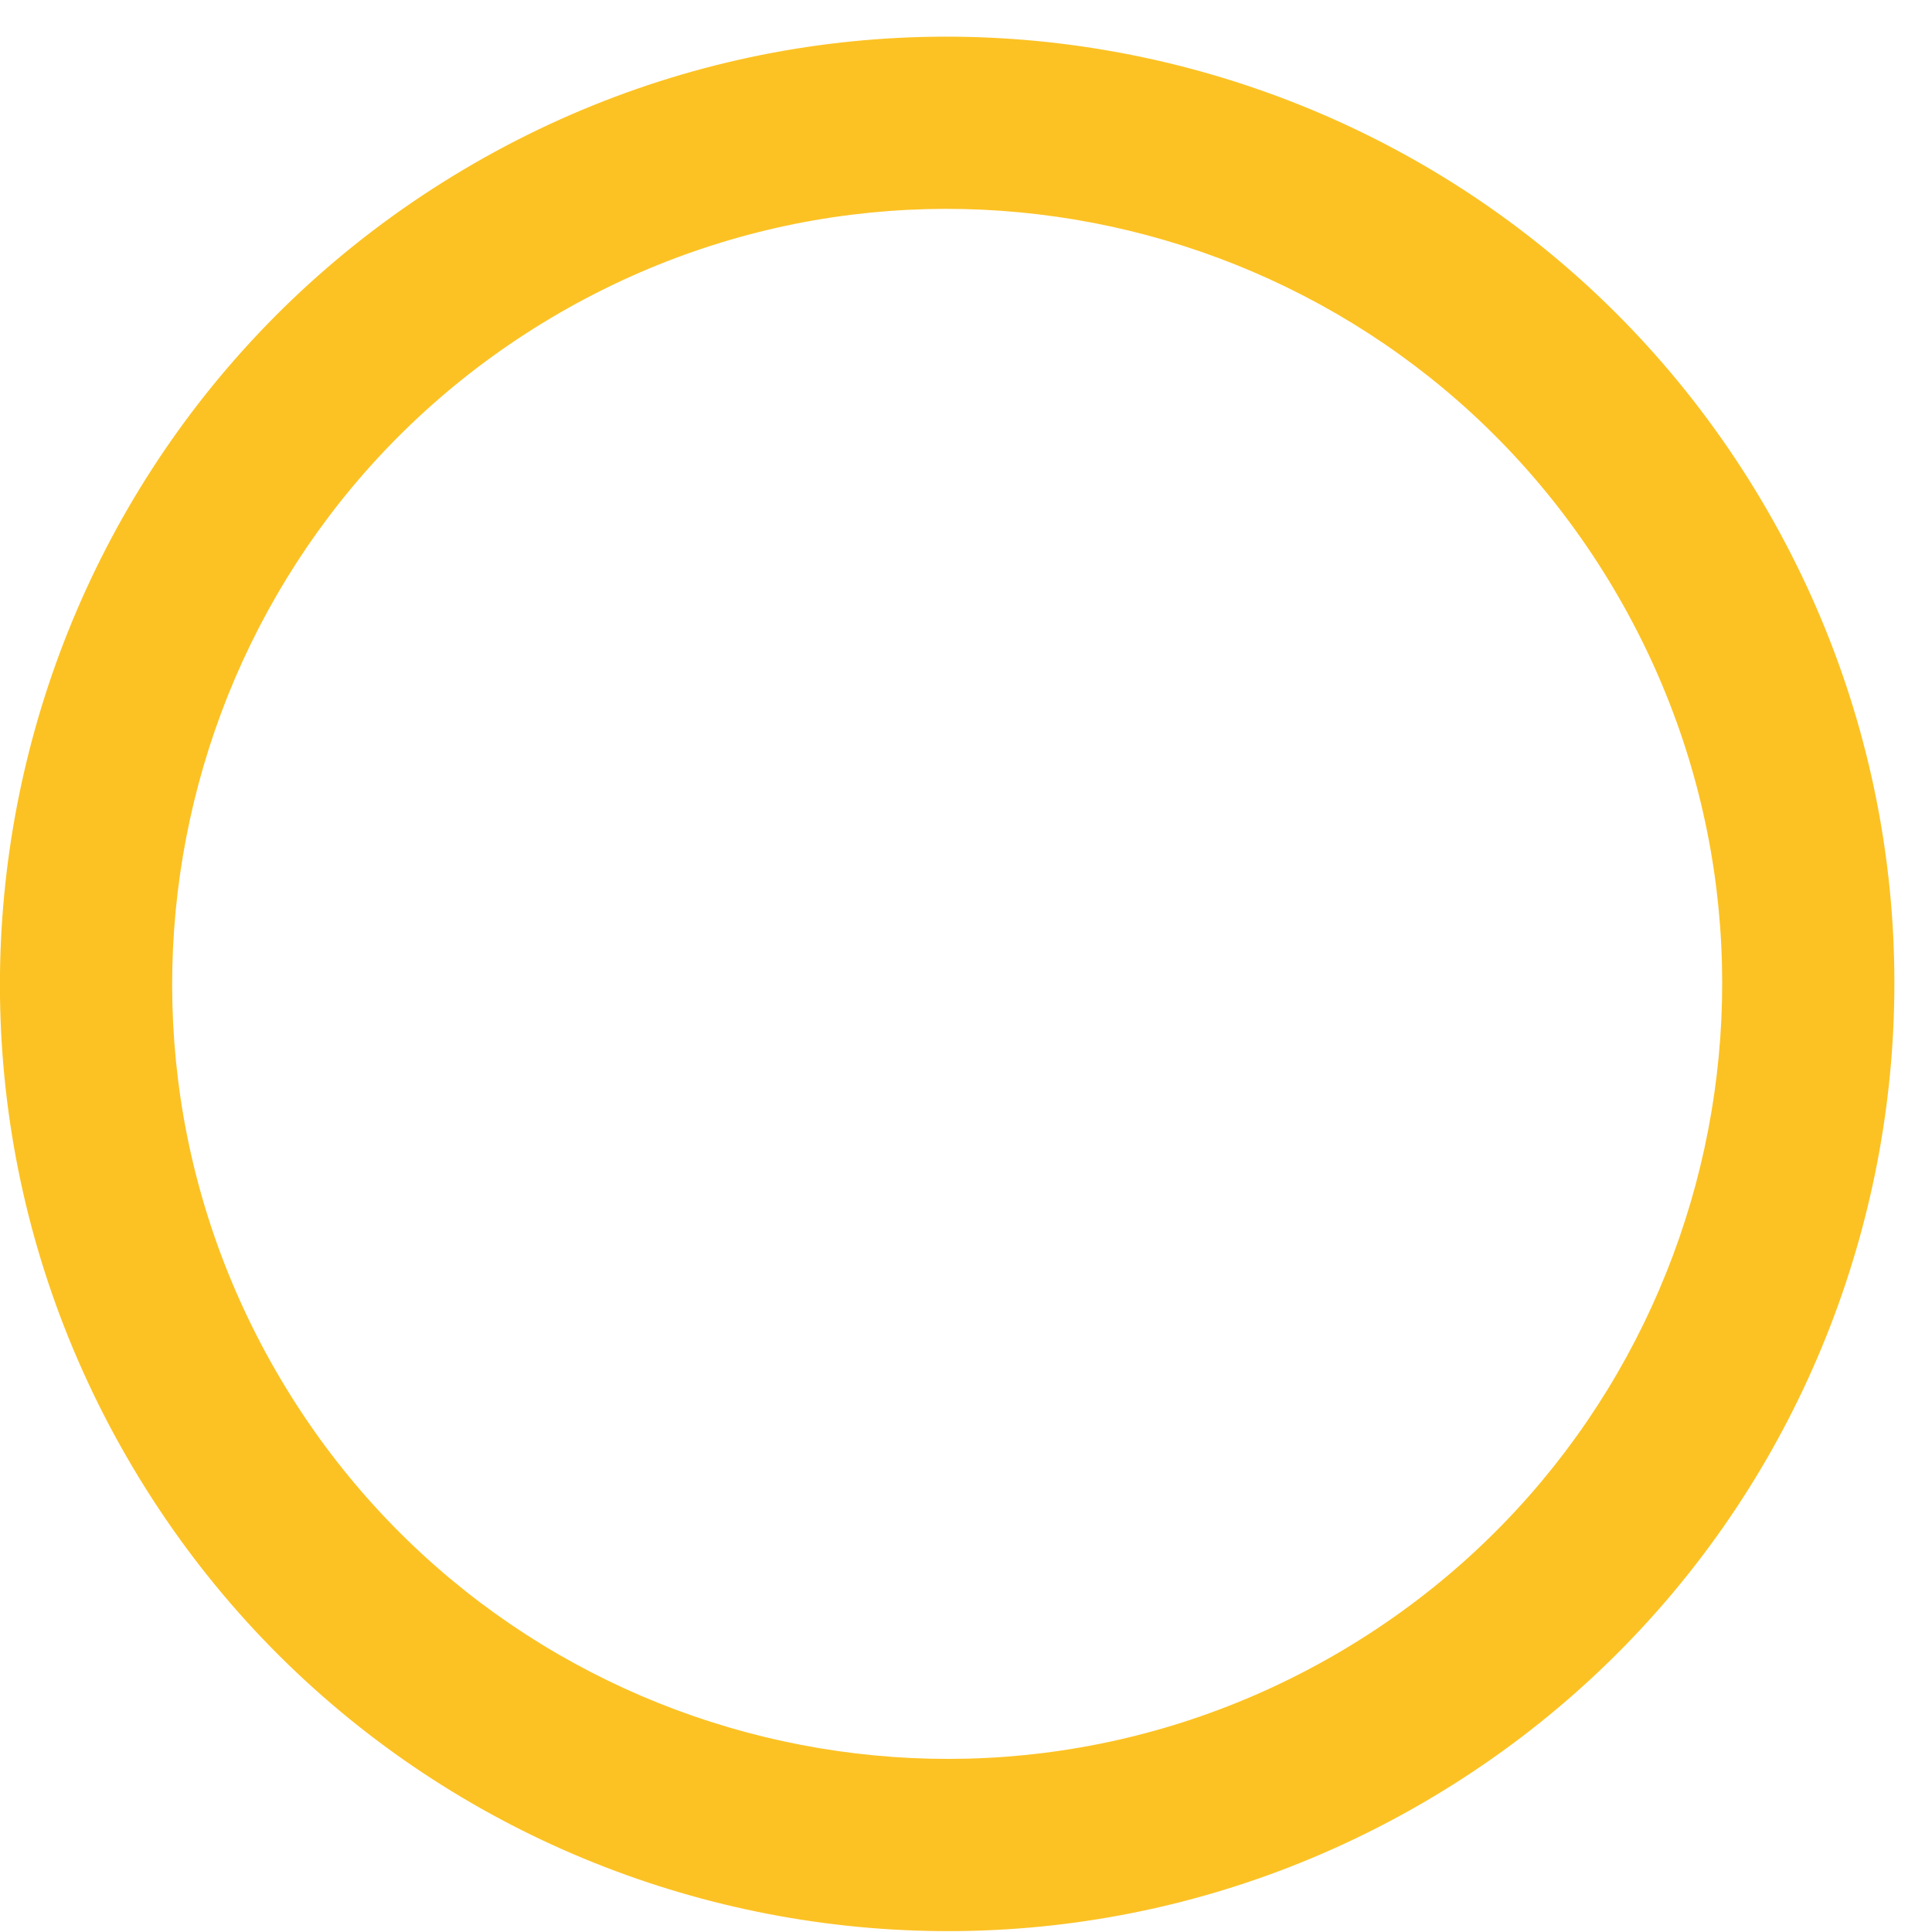 <?xml version="1.0" encoding="UTF-8" standalone="no"?><svg width='25' height='25' viewBox='0 0 25 25' fill='none' xmlns='http://www.w3.org/2000/svg'>
<path fill-rule='evenodd' clip-rule='evenodd' d='M22.869 6.604C19.485 0.743 11.99 -1.266 6.129 2.118C0.267 5.503 -1.741 12.998 1.643 18.859C5.027 24.721 12.522 26.729 18.384 23.345C24.245 19.961 26.254 12.466 22.869 6.604ZM3.573 17.745C0.804 12.949 2.447 6.817 7.243 4.048C12.039 1.279 18.171 2.922 20.94 7.718C23.709 12.514 22.066 18.646 17.27 21.415C12.474 24.184 6.342 22.541 3.573 17.745Z' fill='#FCC224'/>
</svg>
